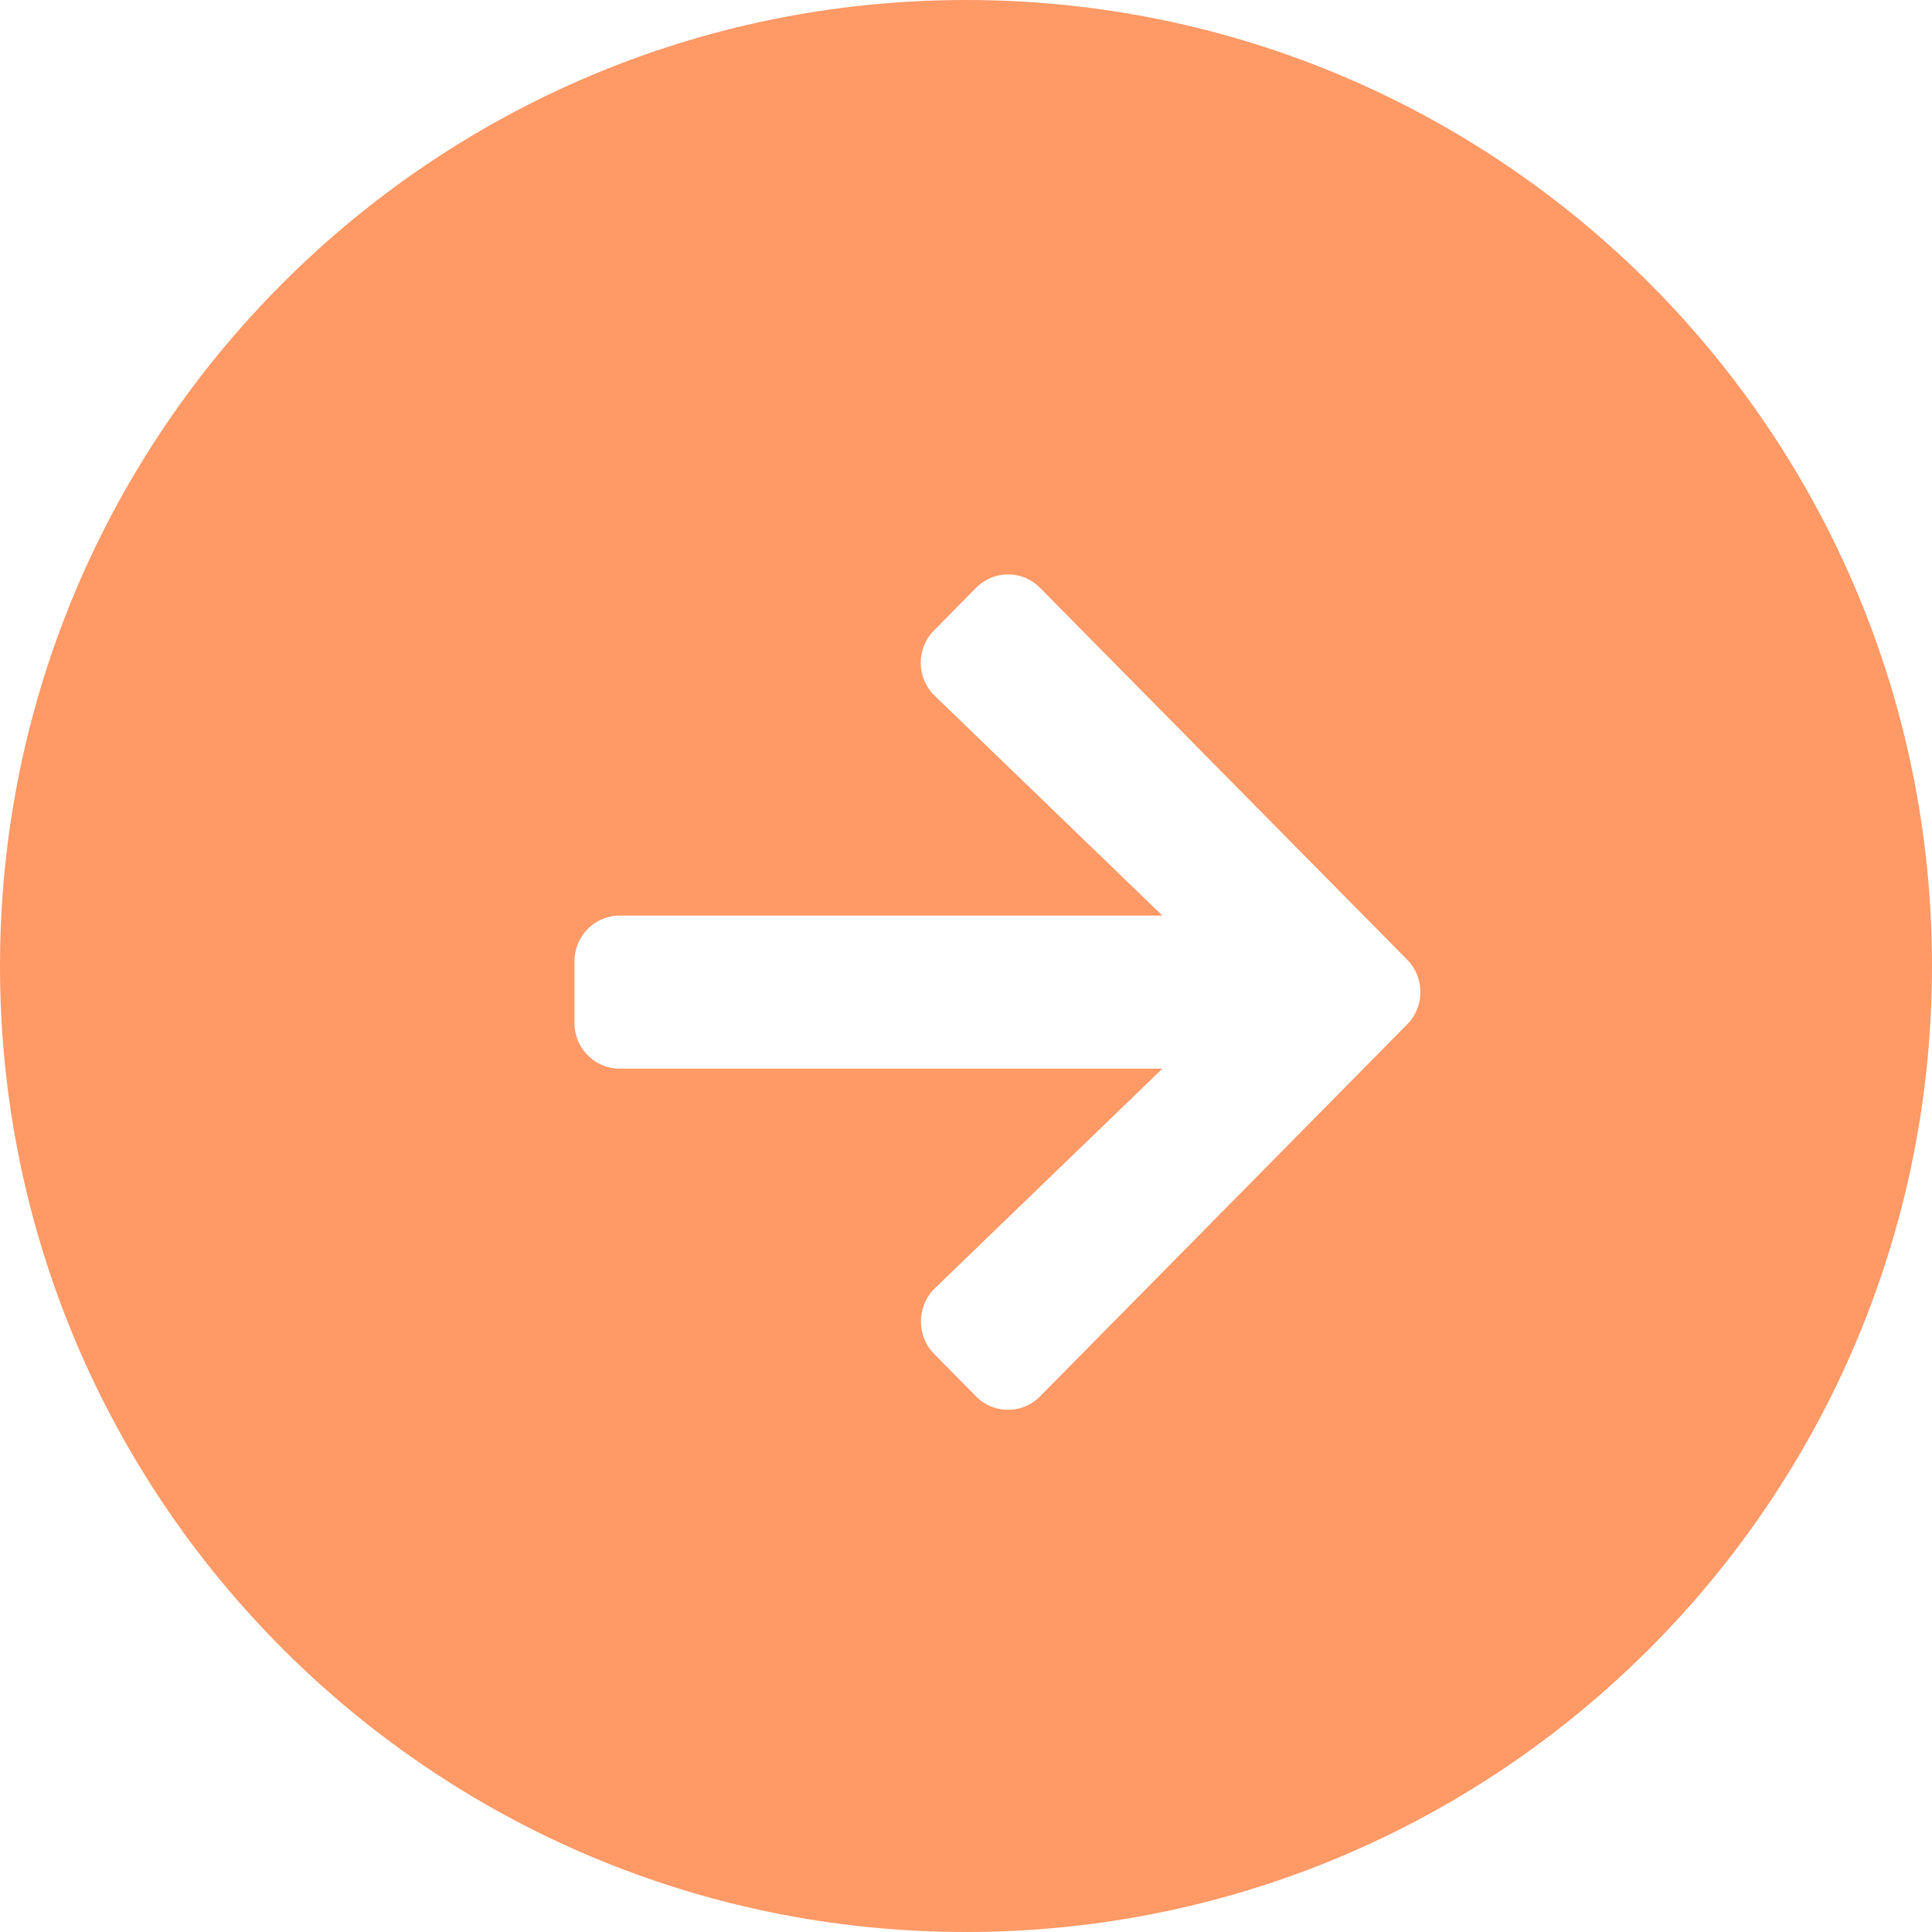 <svg width="32" height="32" viewBox="0 0 32 32" fill="none" xmlns="http://www.w3.org/2000/svg">
<g clip-path="url(#clip0_5790_25641)">
<path d="M16 0C24.837 0 32 7.163 32 16C32 24.837 24.837 32 16 32C7.163 32 0 24.837 0 16C0 7.163 7.163 0 16 0ZM17.227 9.737C16.936 9.439 16.46 9.439 16.166 9.737L15.472 10.44C15.171 10.742 15.178 11.233 15.484 11.527L19.253 15.165H10.264C9.848 15.165 9.514 15.505 9.514 15.926V16.939C9.514 17.361 9.848 17.7 10.264 17.7H19.253L15.484 21.338C15.181 21.633 15.175 22.124 15.472 22.425L16.166 23.128C16.457 23.426 16.933 23.426 17.227 23.128L23.306 16.968C23.6 16.673 23.6 16.191 23.306 15.894L17.227 9.737Z" fill="#FF9966"/>
</g>
<defs>
<clipPath id="clip0_5790_25641">
<rect width="32" height="32" fill="white"/>
</clipPath>
</defs>
</svg>
